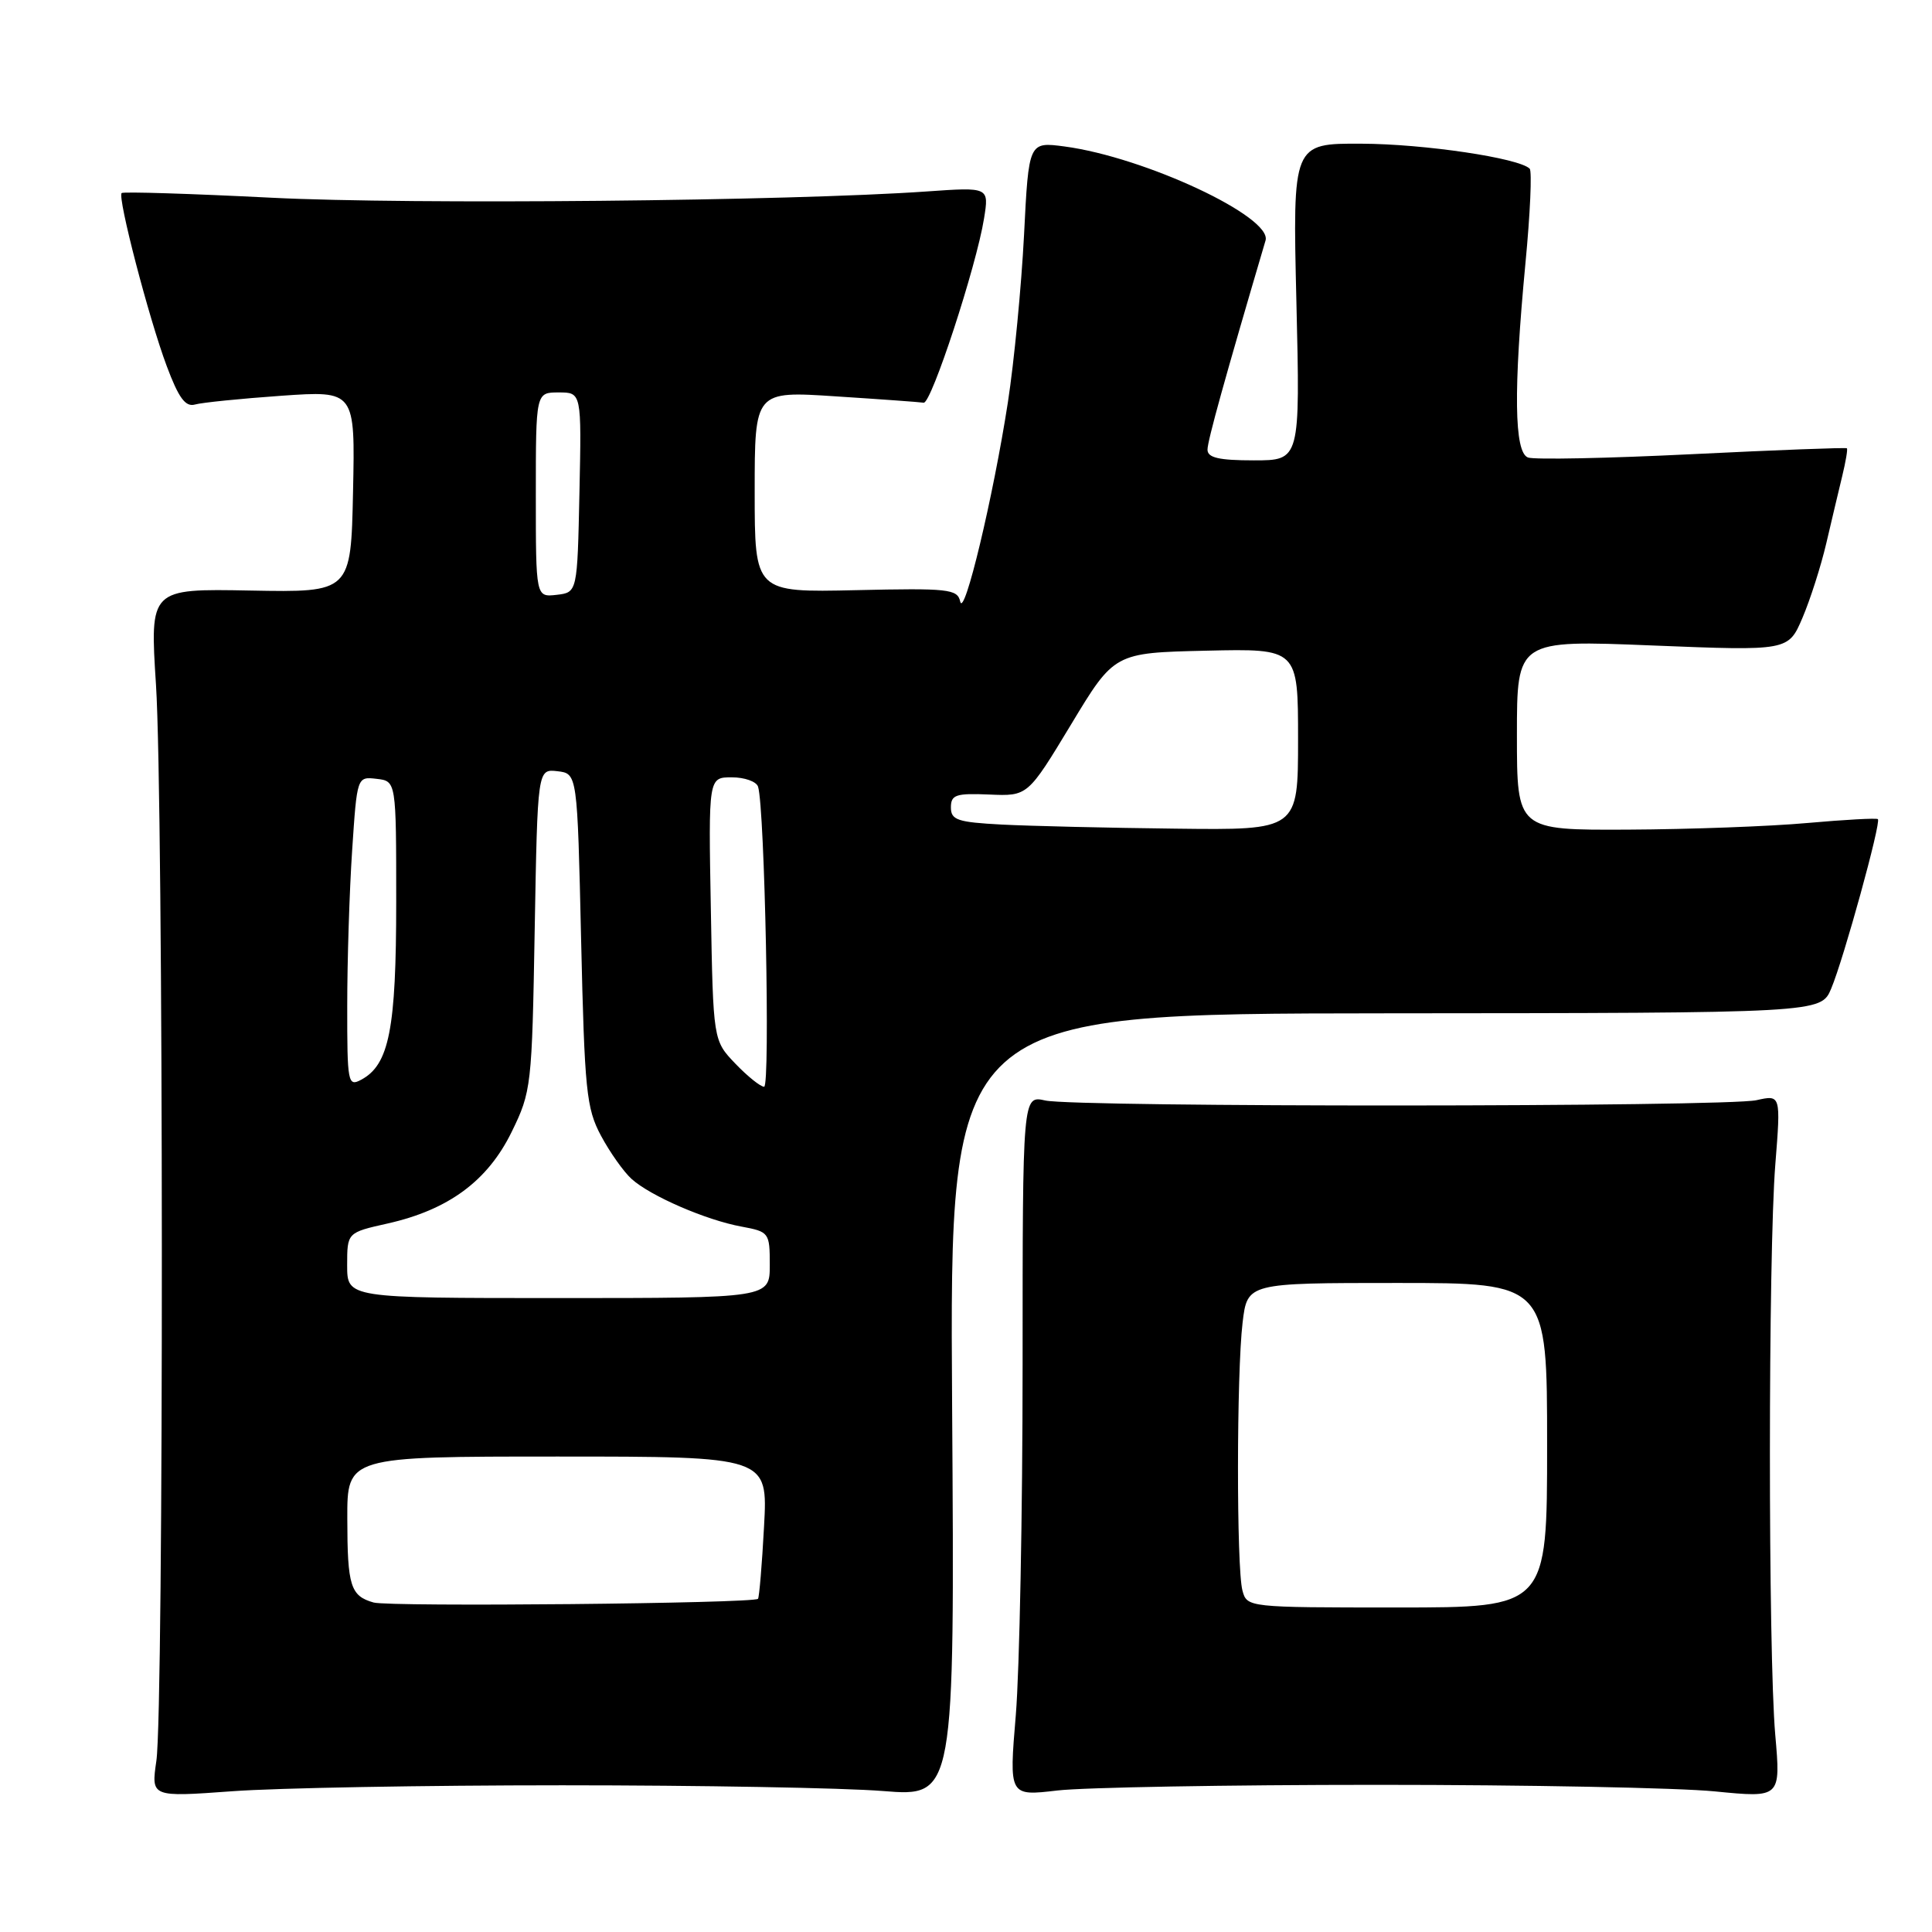 <?xml version="1.0" encoding="UTF-8" standalone="no"?>
<!DOCTYPE svg PUBLIC "-//W3C//DTD SVG 1.1//EN" "http://www.w3.org/Graphics/SVG/1.1/DTD/svg11.dtd" >
<svg xmlns="http://www.w3.org/2000/svg" xmlns:xlink="http://www.w3.org/1999/xlink" version="1.1" viewBox="0 0 256 256">
 <g >
 <path fill="currentColor"
d=" M 74.50 236.56 C 92.65 236.56 111.78 236.90 117.00 237.32 C 126.50 238.08 126.50 238.08 126.16 186.20 C 125.82 134.32 125.82 134.32 183.55 134.27 C 241.28 134.23 241.28 134.23 242.64 131.00 C 244.30 127.06 249.29 108.94 248.83 108.54 C 248.65 108.38 244.45 108.61 239.50 109.05 C 234.55 109.50 223.86 109.89 215.75 109.93 C 201.00 110.00 201.00 110.00 201.00 97.40 C 201.00 84.80 201.00 84.80 218.98 85.53 C 236.96 86.25 236.96 86.25 238.83 81.88 C 239.86 79.47 241.28 75.03 241.99 72.00 C 242.70 68.97 243.65 64.95 244.11 63.06 C 244.57 61.16 244.85 59.52 244.72 59.40 C 244.60 59.28 235.37 59.63 224.21 60.18 C 213.05 60.73 203.26 60.93 202.46 60.62 C 200.64 59.92 200.53 51.73 202.13 34.87 C 202.76 28.31 203.01 22.67 202.69 22.35 C 201.27 20.94 188.71 19.07 180.39 19.04 C 171.28 19.00 171.28 19.00 171.78 40.00 C 172.28 61.00 172.28 61.00 166.14 61.00 C 161.50 61.00 160.00 60.65 160.00 59.58 C 160.00 58.42 162.30 50.13 167.69 31.87 C 168.61 28.74 151.70 20.83 141.07 19.41 C 136.31 18.78 136.31 18.78 135.69 31.14 C 135.34 37.94 134.38 47.92 133.55 53.31 C 131.60 65.91 127.74 82.03 127.23 79.70 C 126.87 78.05 125.67 77.92 113.41 78.20 C 100.00 78.50 100.00 78.50 100.00 65.15 C 100.00 51.81 100.00 51.81 110.75 52.52 C 116.66 52.90 121.90 53.28 122.39 53.36 C 123.40 53.52 129.38 35.27 130.39 28.95 C 131.06 24.79 131.06 24.79 122.78 25.37 C 104.69 26.64 54.42 27.13 36.00 26.20 C 25.27 25.66 16.33 25.38 16.12 25.58 C 15.54 26.11 19.72 42.18 22.09 48.50 C 23.67 52.73 24.57 53.96 25.84 53.60 C 26.75 53.34 31.90 52.82 37.28 52.44 C 47.06 51.76 47.06 51.76 46.78 65.13 C 46.50 78.50 46.50 78.50 33.17 78.25 C 19.85 78.00 19.85 78.00 20.67 90.75 C 21.67 106.18 21.72 226.53 20.72 233.32 C 20.02 238.13 20.02 238.13 30.76 237.35 C 36.67 236.91 56.35 236.56 74.50 236.56 Z  M 182.50 236.50 C 202.30 236.50 222.43 236.89 227.23 237.37 C 235.96 238.23 235.96 238.23 235.23 229.87 C 234.28 218.98 234.29 166.16 235.24 154.28 C 235.97 145.06 235.97 145.06 232.74 145.78 C 228.64 146.69 142.54 146.73 138.50 145.82 C 135.50 145.15 135.50 145.15 135.50 180.82 C 135.50 200.45 135.09 221.34 134.60 227.25 C 133.70 238.00 133.70 238.00 140.10 237.25 C 143.62 236.84 162.70 236.50 182.50 236.50 Z  M 49.50 212.34 C 46.44 211.47 46.03 210.16 46.02 201.25 C 46.00 193.00 46.00 193.00 73.87 193.00 C 101.75 193.00 101.75 193.00 101.24 202.25 C 100.97 207.34 100.60 211.66 100.44 211.85 C 99.90 212.47 51.57 212.94 49.50 212.34 Z  M 46.00 167.66 C 46.00 163.32 46.00 163.32 51.36 162.12 C 59.42 160.31 64.61 156.49 67.79 150.00 C 70.41 144.64 70.49 143.94 70.85 123.19 C 71.23 101.89 71.23 101.89 73.86 102.19 C 76.50 102.50 76.50 102.50 77.00 124.50 C 77.46 144.53 77.69 146.86 79.64 150.50 C 80.82 152.70 82.64 155.27 83.68 156.21 C 86.17 158.47 93.55 161.67 98.25 162.53 C 101.91 163.21 102.00 163.33 102.00 167.61 C 102.00 172.00 102.00 172.00 74.00 172.00 C 46.00 172.00 46.00 172.00 46.00 167.66 Z  M 46.01 133.29 C 46.01 127.35 46.30 118.09 46.66 112.70 C 47.31 102.90 47.31 102.90 49.90 103.20 C 52.50 103.50 52.50 103.50 52.50 119.50 C 52.50 136.35 51.57 141.09 47.86 143.07 C 46.10 144.02 46.00 143.50 46.01 133.29 Z  M 97.44 140.94 C 94.50 137.87 94.50 137.87 94.19 120.44 C 93.87 103.00 93.87 103.00 96.97 103.00 C 98.67 103.00 100.24 103.56 100.45 104.25 C 101.33 107.06 102.08 144.00 101.25 144.00 C 100.77 144.00 99.05 142.62 97.44 140.94 Z  M 132.75 109.26 C 126.88 108.95 126.00 108.66 126.00 106.99 C 126.00 105.31 126.66 105.09 131.09 105.28 C 136.18 105.50 136.18 105.50 141.92 96.00 C 147.65 86.50 147.65 86.50 159.83 86.22 C 172.00 85.94 172.00 85.94 172.00 97.97 C 172.00 110.00 172.00 110.00 155.75 109.80 C 146.81 109.70 136.46 109.45 132.75 109.26 Z  M 71.00 65.57 C 71.00 52.00 71.00 52.00 74.03 52.00 C 77.06 52.00 77.06 52.00 76.78 65.25 C 76.50 78.50 76.50 78.50 73.75 78.82 C 71.00 79.13 71.00 79.13 71.00 65.57 Z  M 164.63 210.75 C 163.83 207.78 163.85 181.93 164.65 175.25 C 165.28 170.00 165.28 170.00 185.14 170.00 C 205.00 170.00 205.00 170.00 205.00 191.50 C 205.00 213.00 205.00 213.00 185.12 213.00 C 165.34 213.00 165.23 212.99 164.63 210.75 Z "/>
</g>
</svg>